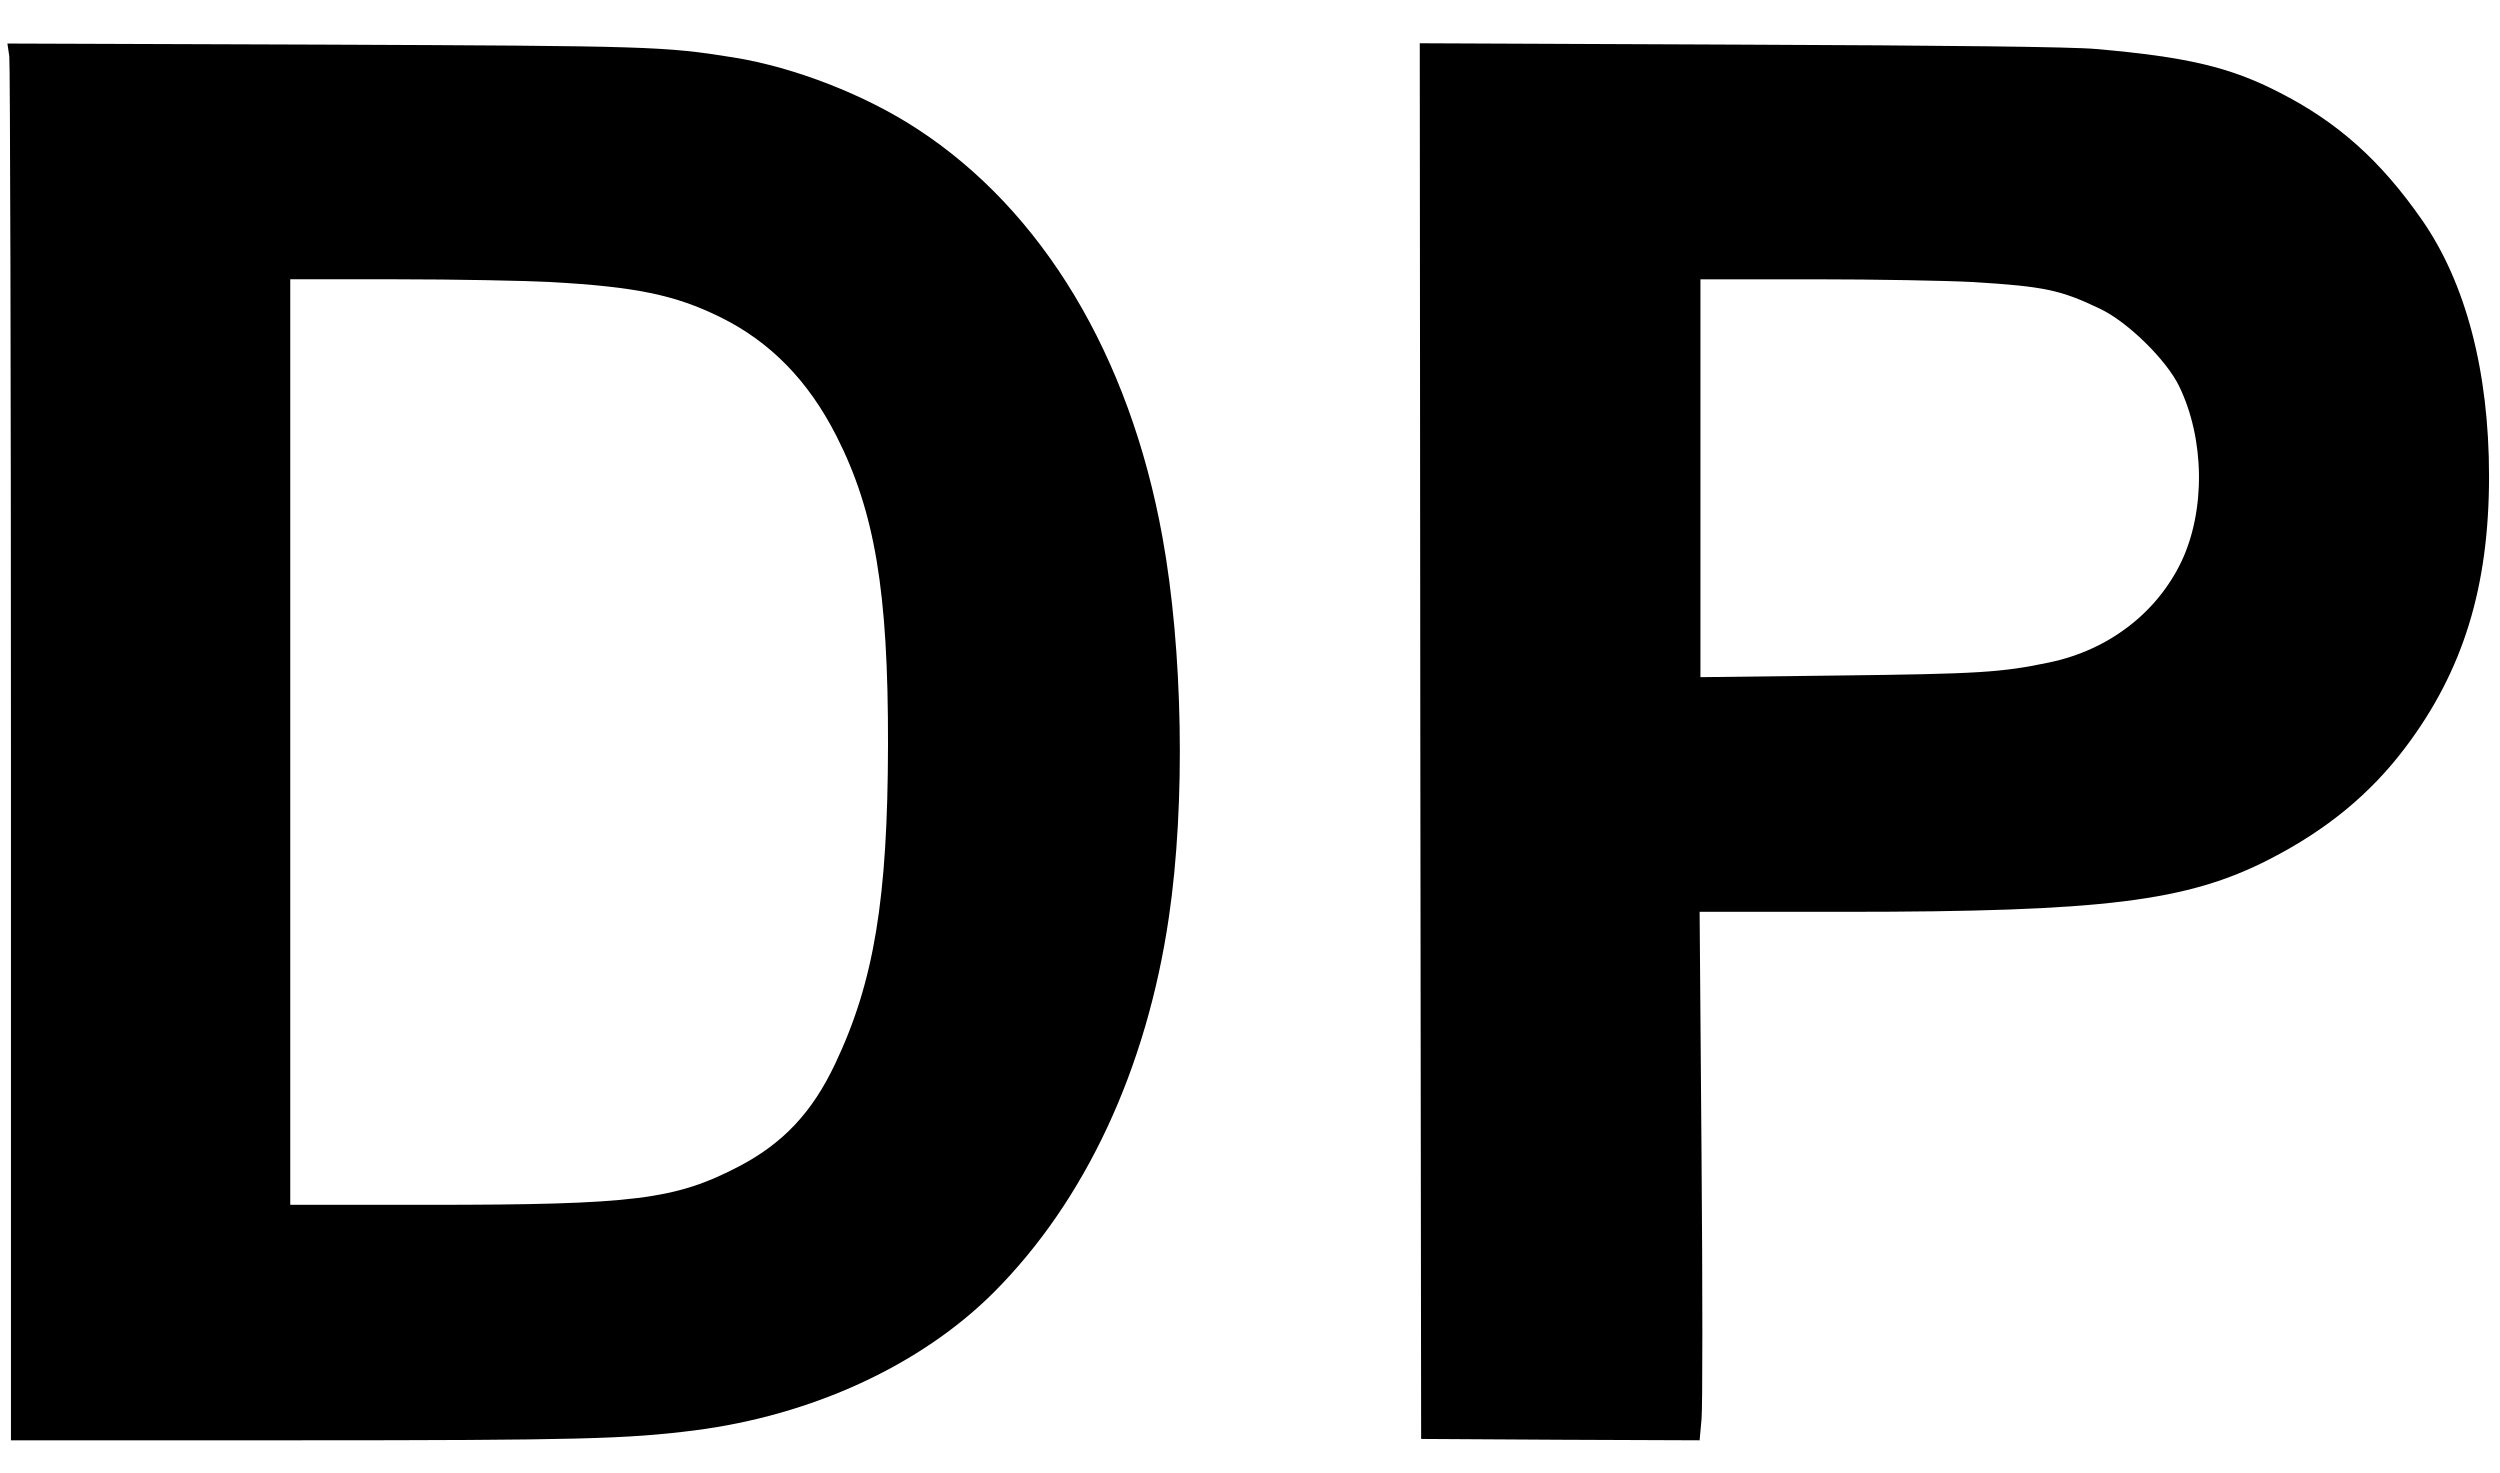 <?xml version="1.0" standalone="no"?>
<!DOCTYPE svg PUBLIC "-//W3C//DTD SVG 20010904//EN"
 "http://www.w3.org/TR/2001/REC-SVG-20010904/DTD/svg10.dtd">
<svg version="1.0" xmlns="http://www.w3.org/2000/svg"
 width="913pt" height="538pt" viewBox="0 0 913 538"
 preserveAspectRatio="xMidYMid meet">
<g transform="translate(0,538) scale(0.1,-0.1)"
fill="#000000" stroke="none">
<path d="M34 5174 c3 -26 6 -1173 6 -2550 l0 -2504 1043 0 c1032 0 1207 5
1452 36 431 55 827 238 1093 503 335 335 560 817 641 1373 61 415 51 976 -24
1388 -120 662 -438 1191 -895 1489 -191 125 -448 225 -670 261 -255 41 -304
42 -1494 47 l-1159 4 7 -47z m1976 -824 c310 -17 455 -47 618 -127 184 -90
323 -232 426 -434 141 -277 190 -568 189 -1129 -1 -563 -51 -866 -193 -1165
-84 -178 -191 -291 -352 -375 -232 -121 -382 -140 -1130 -140 l-508 0 0 1690
0 1690 388 0 c213 0 466 -5 562 -10z"/>
<path d="M5187 2673 l3 -2548 508 -3 509 -2 7 77 c4 43 4 477 0 966 l-7 887
529 0 c948 0 1252 38 1552 192 209 107 369 239 497 409 211 280 305 586 305
990 0 383 -85 706 -245 936 -152 218 -308 357 -522 466 -179 92 -336 129 -668
158 -85 8 -536 13 -1300 16 l-1170 5 2 -2549z m2018 1677 c262 -16 321 -29
465 -98 101 -48 242 -187 288 -282 94 -193 97 -455 8 -642 -90 -187 -266 -322
-481 -367 -175 -37 -260 -42 -772 -48 l-503 -6 0 727 0 726 413 0 c226 0 489
-5 582 -10z"/>
</g>
</svg>